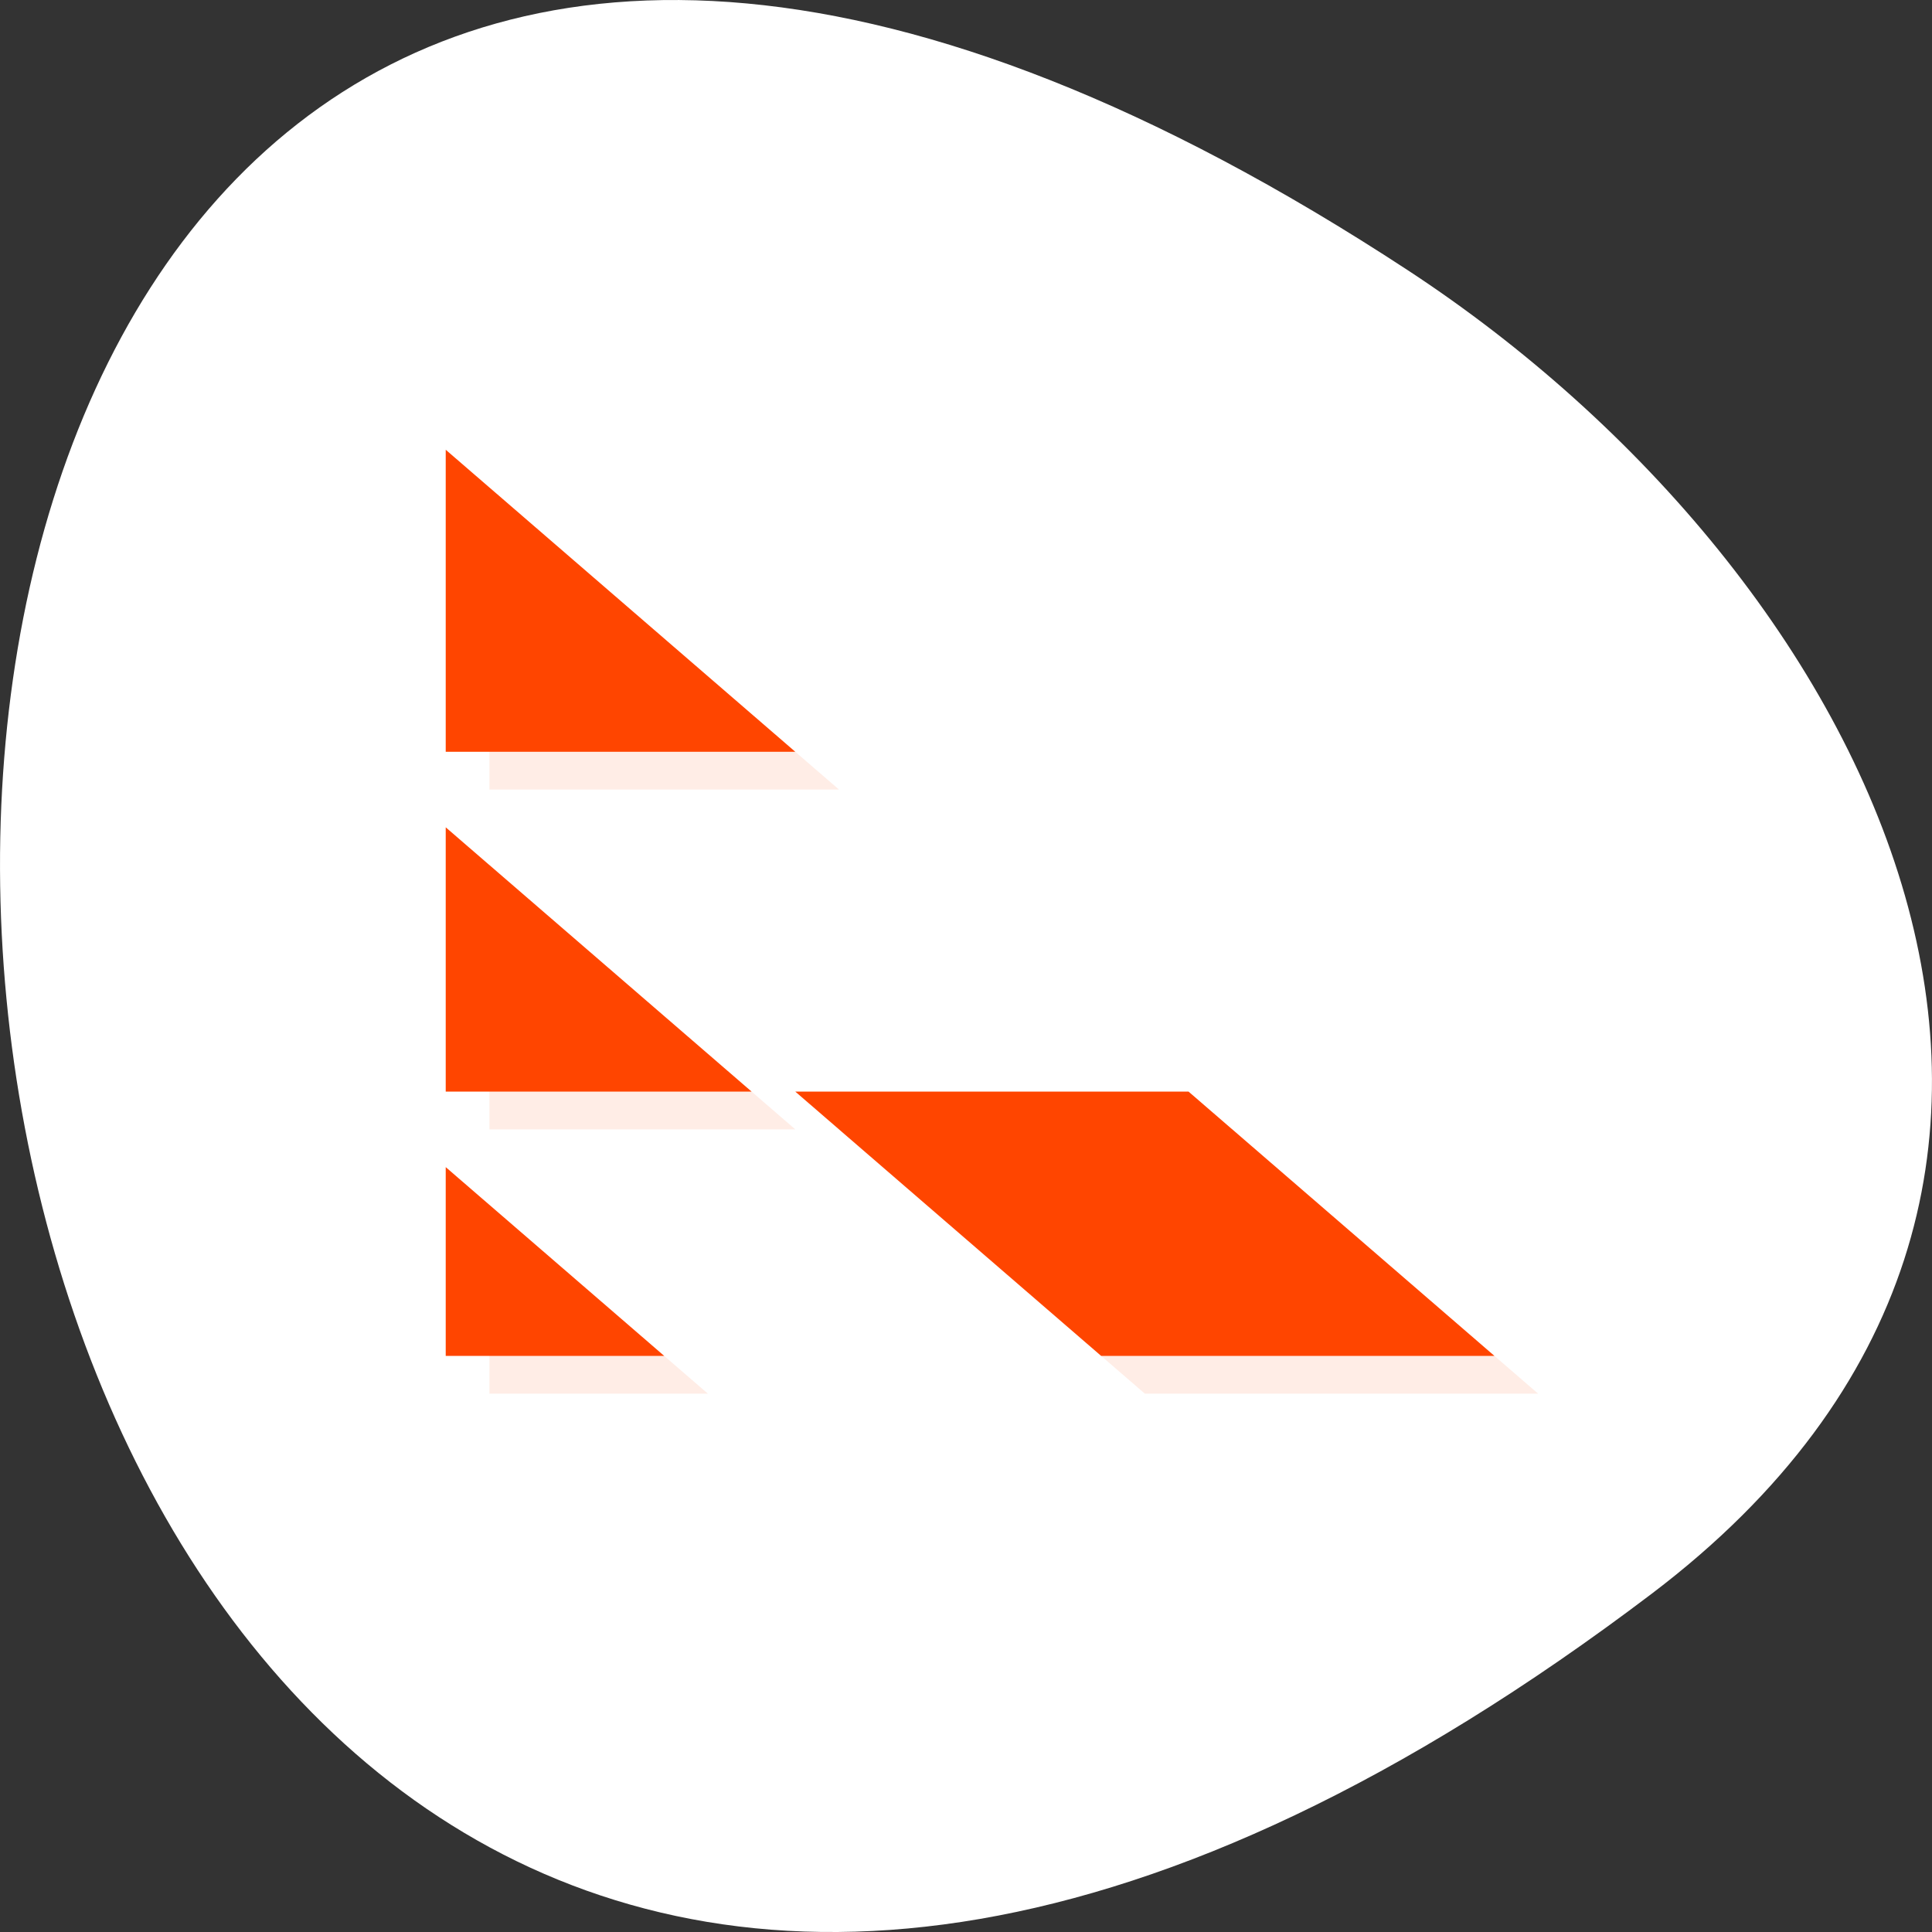 <svg xmlns="http://www.w3.org/2000/svg" viewBox="0 0 256 256" xmlns:xlink="http://www.w3.org/1999/xlink"><rect x="0" y="0" width="256" height="256" fill="#333333" stroke="none"/><defs><clipPath id="0"><path transform="matrix(15.333 0 0 11.5 415 -125.5)" d="m -24 13 c 0 1.105 -0.672 2 -1.5 2 -0.828 0 -1.5 -0.895 -1.5 -2 0 -1.105 0.672 -2 1.5 -2 0.828 0 1.5 0.895 1.5 2 z"/></clipPath></defs><g transform="translate(0 -796.36)"><path d="m 218.87 1007.53 c -266.38 201.82 -304.22 -353.59 -32.31 -175.35 c 61.991 40.634 102.86 121.89 32.31 175.35 z" style="fill:#fff;color:#000"/><g transform="matrix(5.79 0 0 5.003 -16.21 800.92)" style="fill:#ff4500"><g style="clip-path:url(#0)"><g transform="translate(1 1)" style="opacity:0.1"><path d="m 13 35 v -5 l 5 5" id="1"/><path d="m 13 28 v -7 l 7 7" id="2"/><path d="m 13 11 v 8 h 8" id="3"/><path d="m 21 28 l 7 7 h 9 l -7 -7" id="4"/></g></g><g style="clip-path:url(#0)"><g><use xlink:href="#1"/><use xlink:href="#2"/><use xlink:href="#3"/><use xlink:href="#4"/></g></g></g></g></svg>